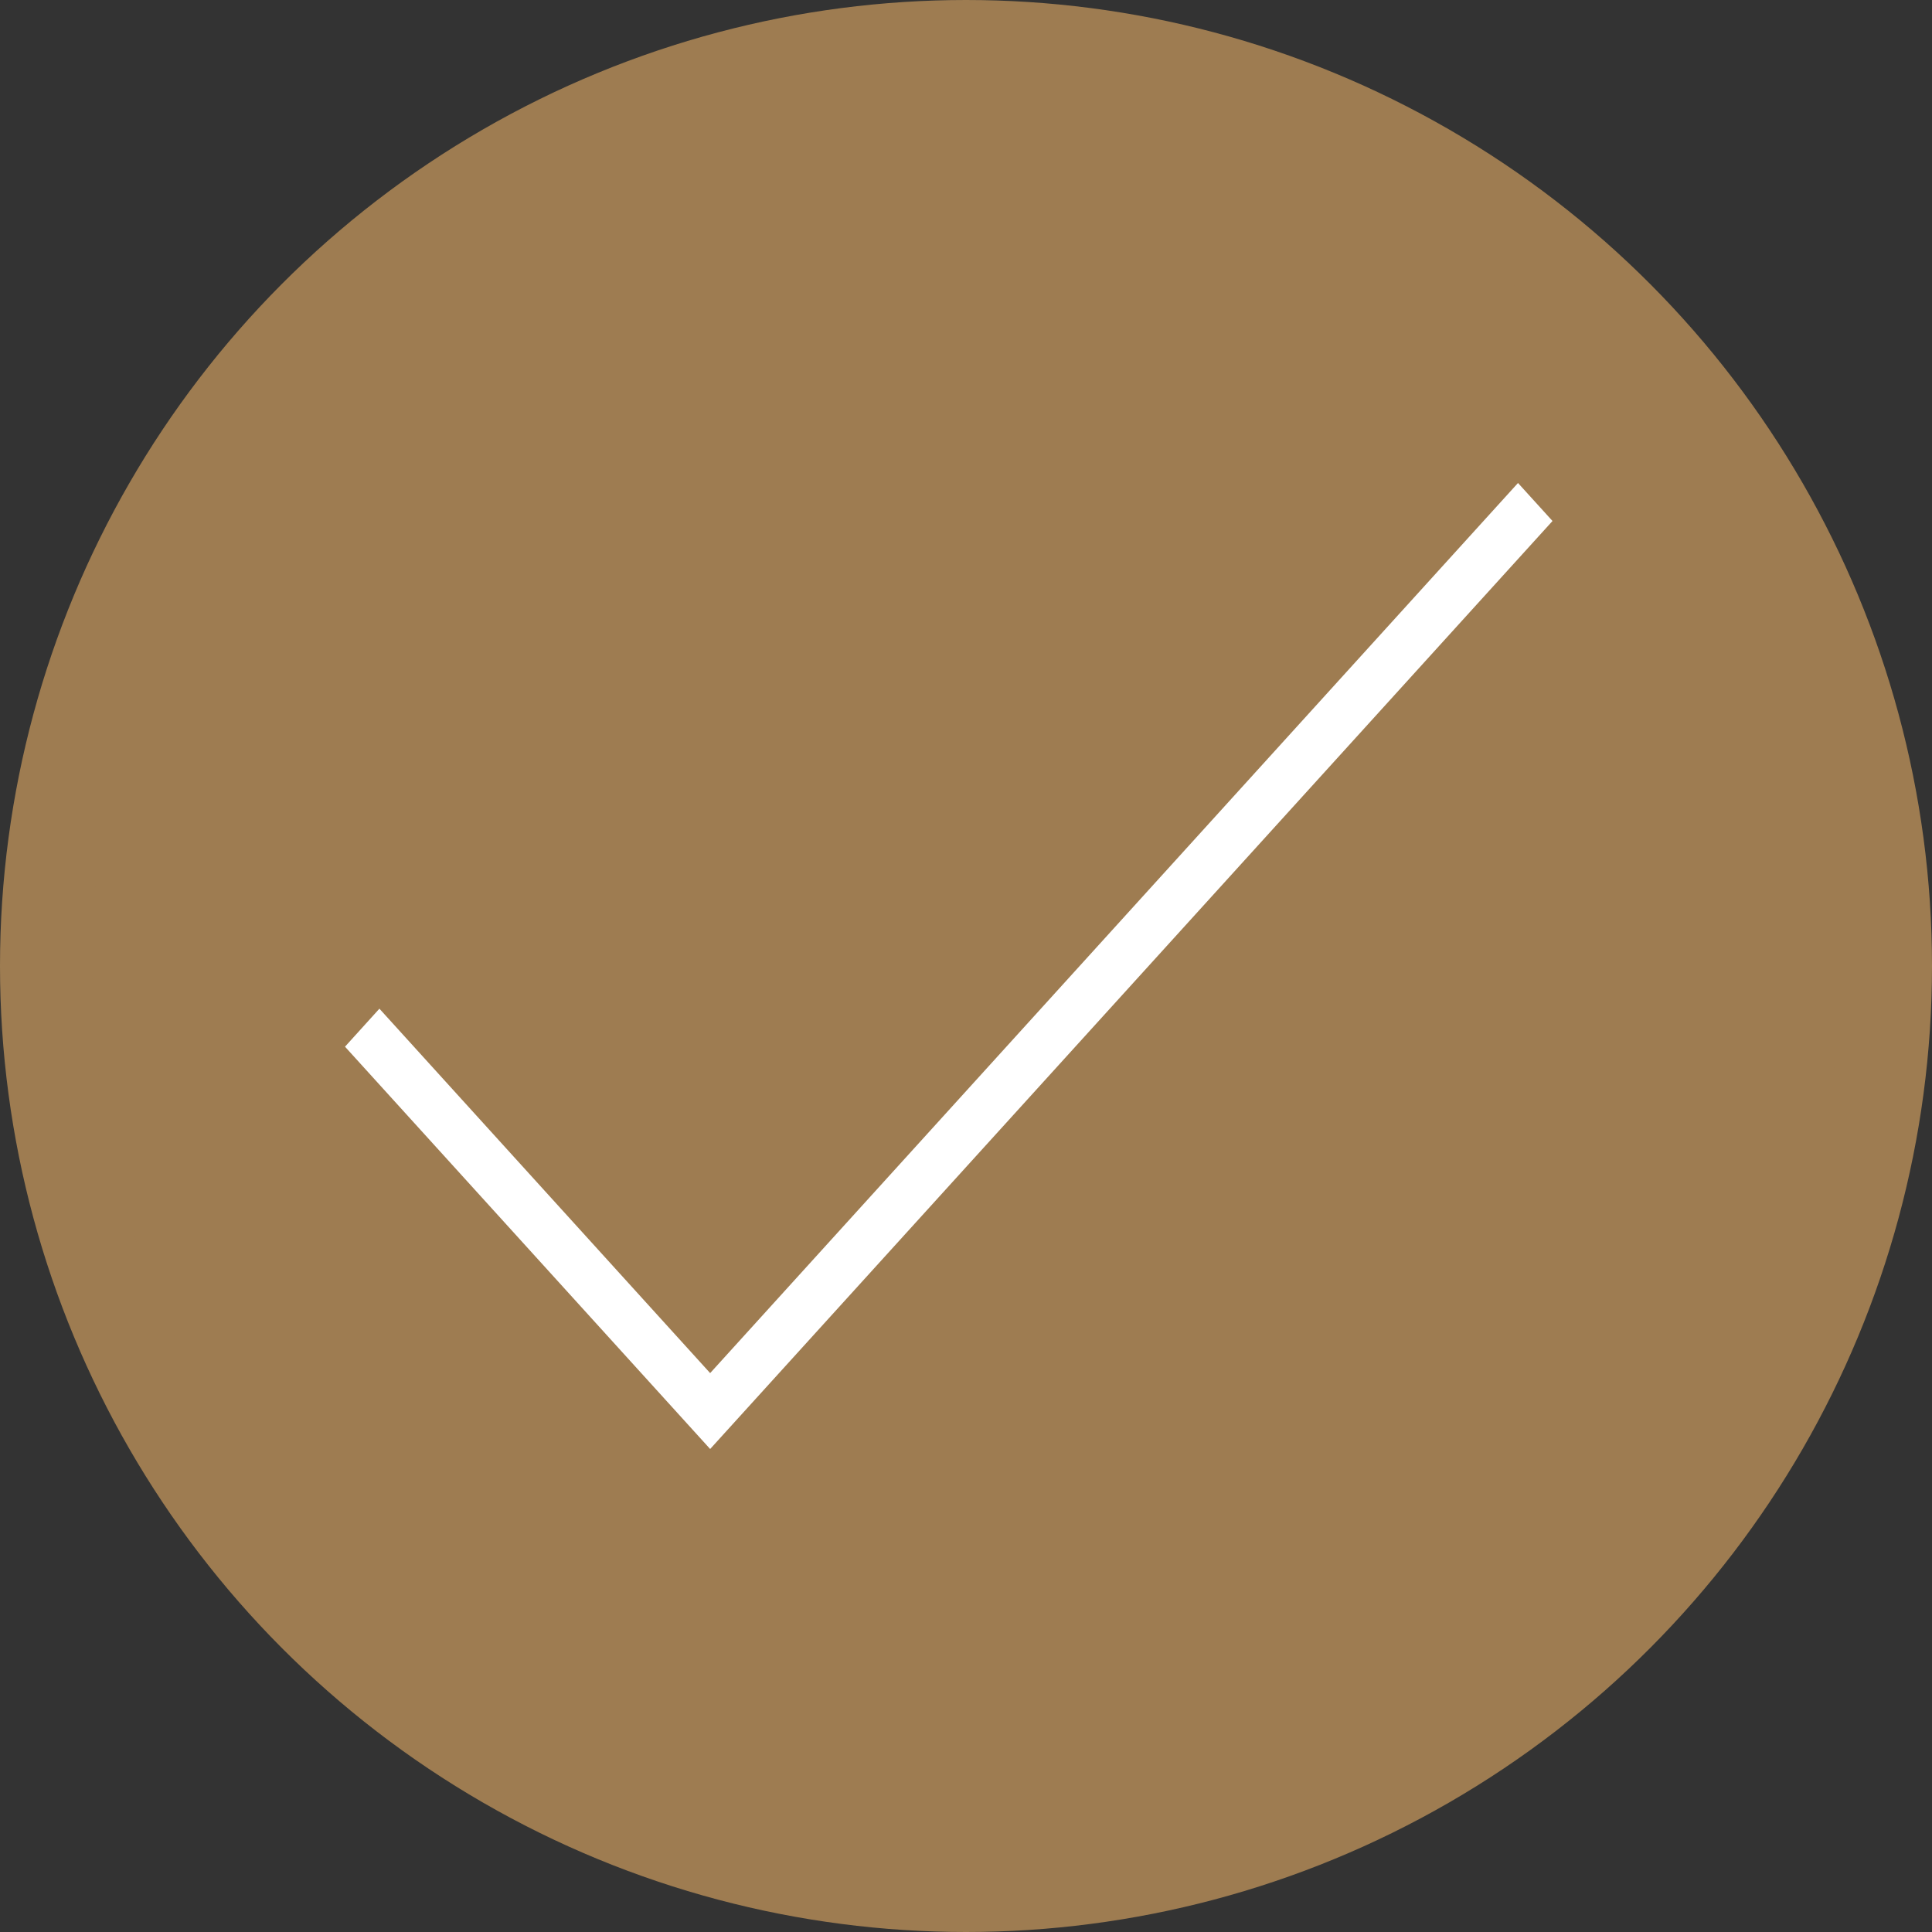 <svg width="21" height="21" viewBox="0 0 21 21" fill="none" xmlns="http://www.w3.org/2000/svg">
<rect x="0" y="0" width="21" height="21" fill="#333333" stroke="none"/>
<circle cx="10.5" cy="10.5" r="10" fill="#9E7C51" stroke="#9E7C51"/>
<path d="M16.5 5.25L7.719 14.925L4.124 10.964L3.75 11.377L7.719 15.75L16.875 5.663L16.5 5.25Z" fill="white"/>
</svg>
